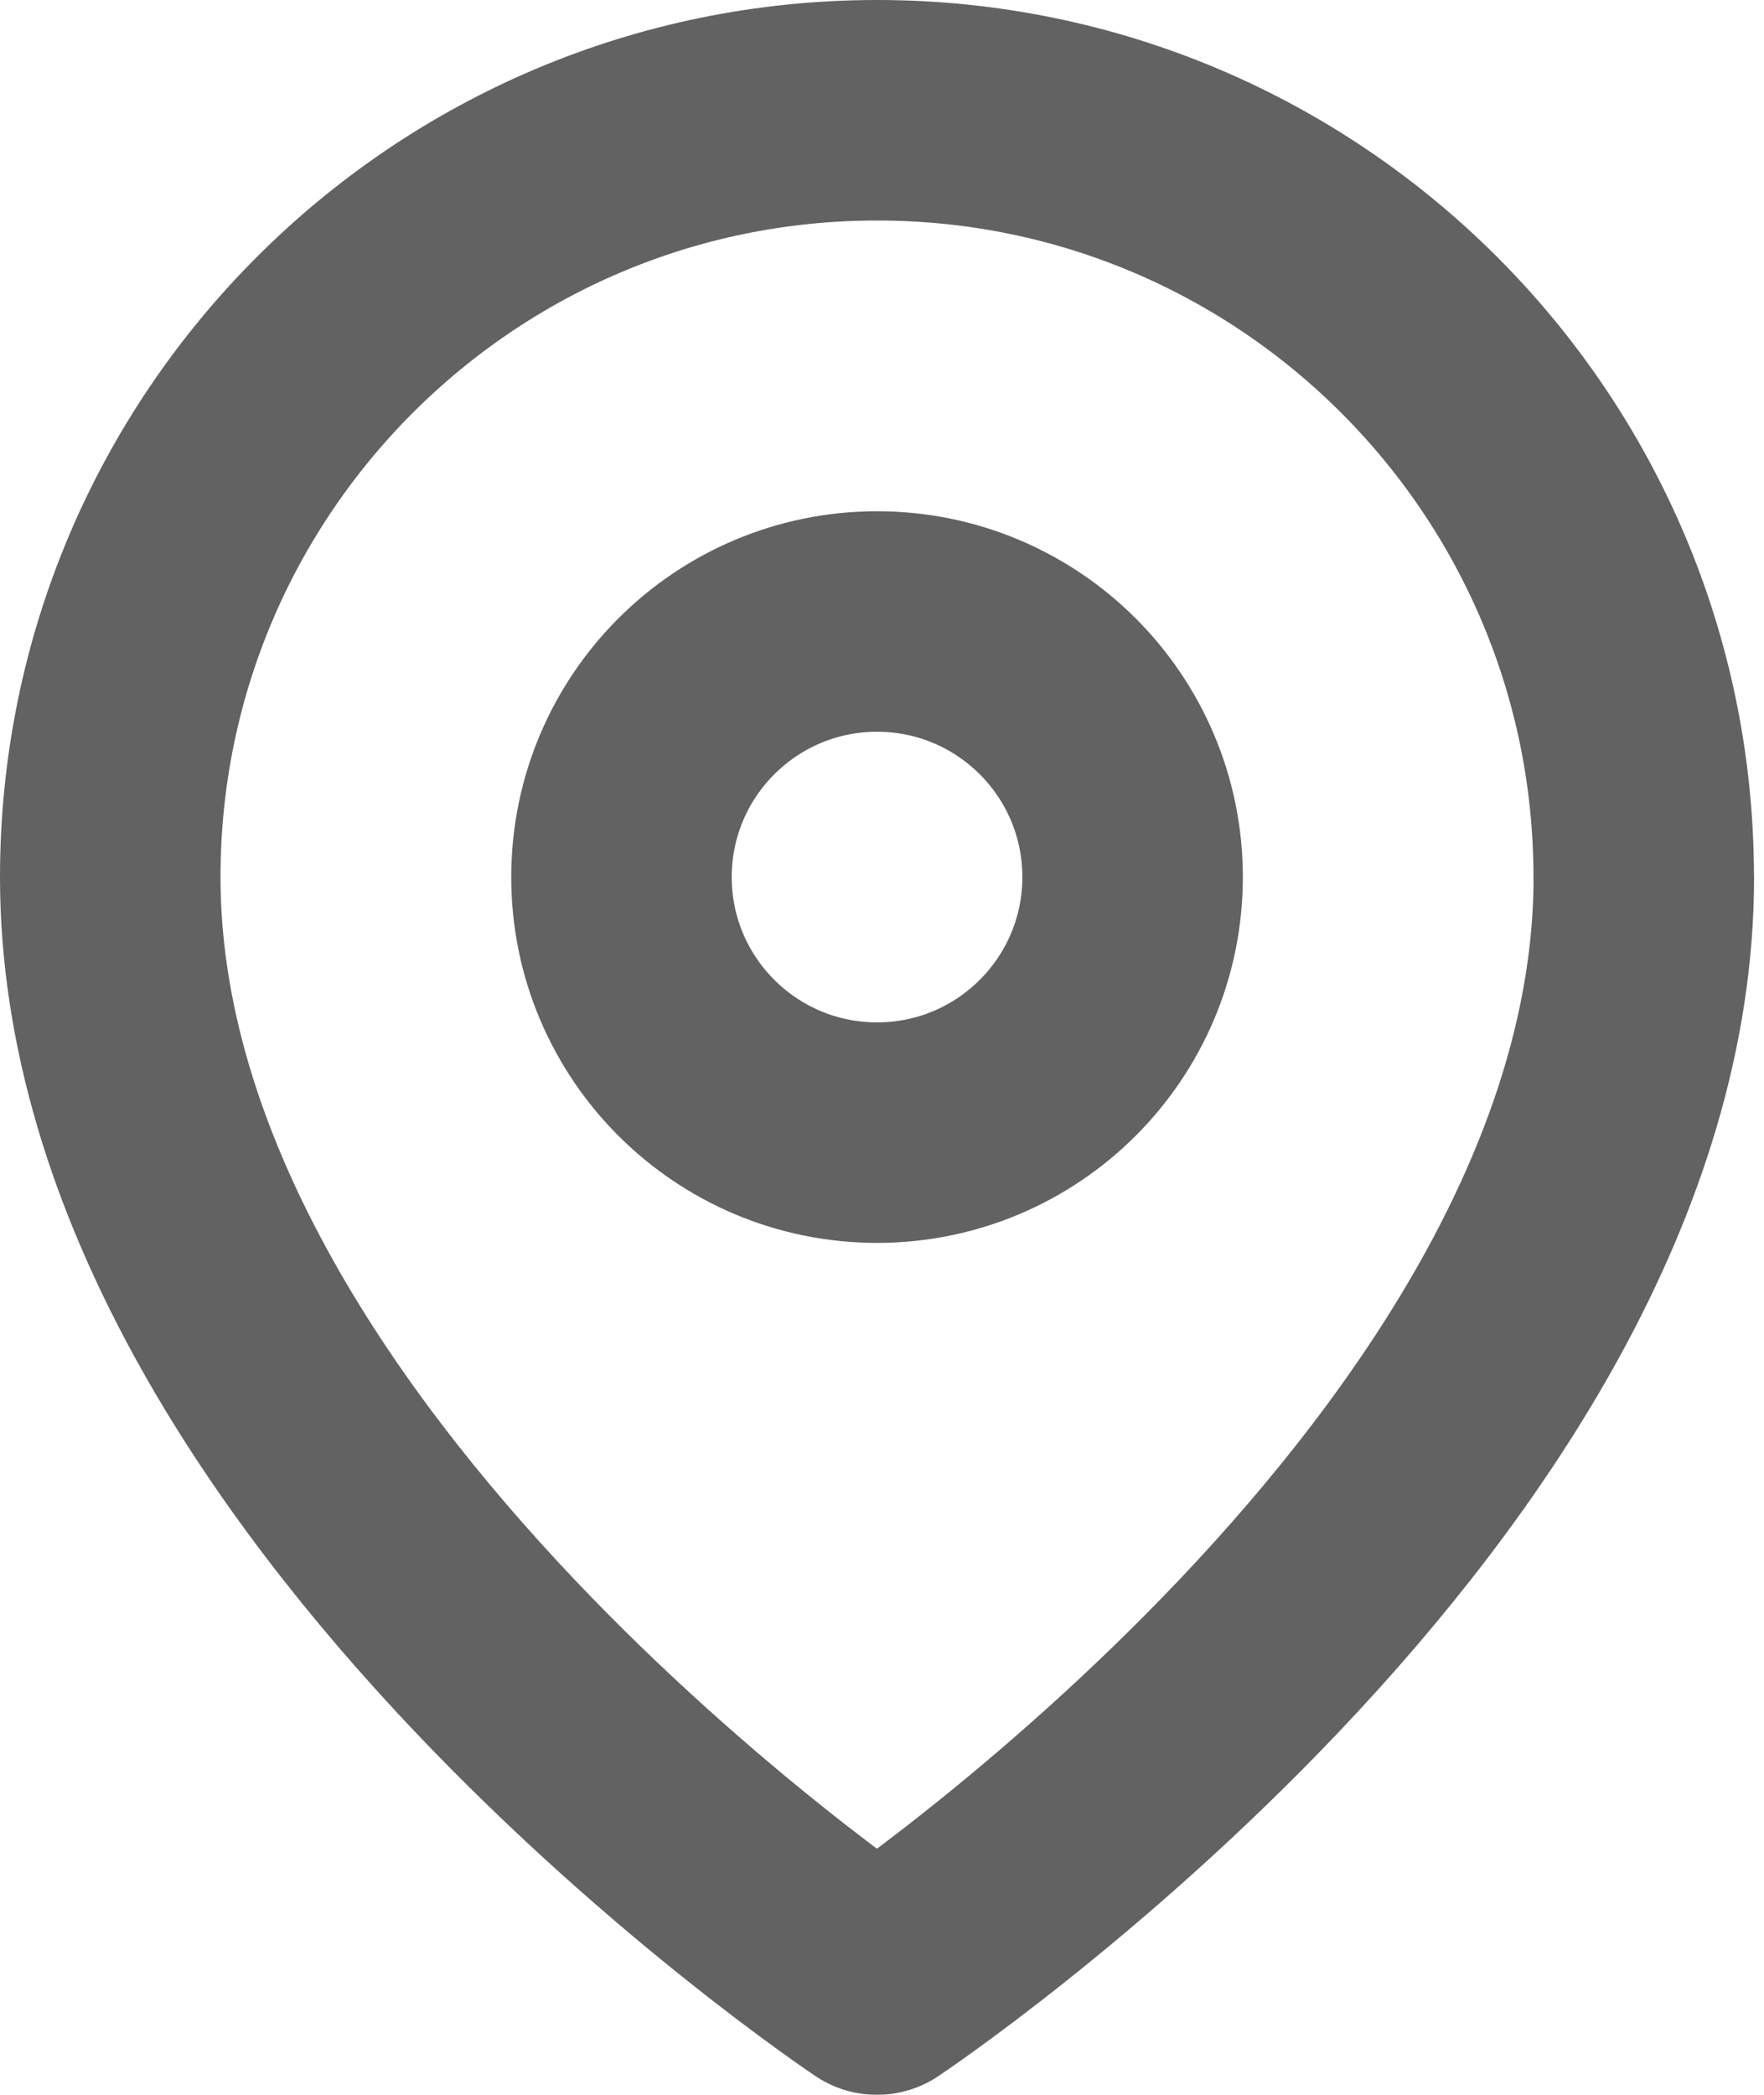 <svg xmlns="http://www.w3.org/2000/svg" width="16" height="19" viewBox="0 0 16 19">
  <g fill="none" fill-rule="evenodd" stroke="#3B3B3B" stroke-linecap="round" stroke-linejoin="round" stroke-width="2" opacity=".8" transform="translate(1 1)">
    <path d="M13.91 6.955C13.91 12.364 6.954 17 6.954 17S0 12.364 0 6.955C0 3.114 3.114 0 6.955 0c3.84 0 6.954 3.114 6.954 6.955h0z"></path>
    <circle cx="6.955" cy="6.955" r="2.318"></circle>
  </g>
</svg>

